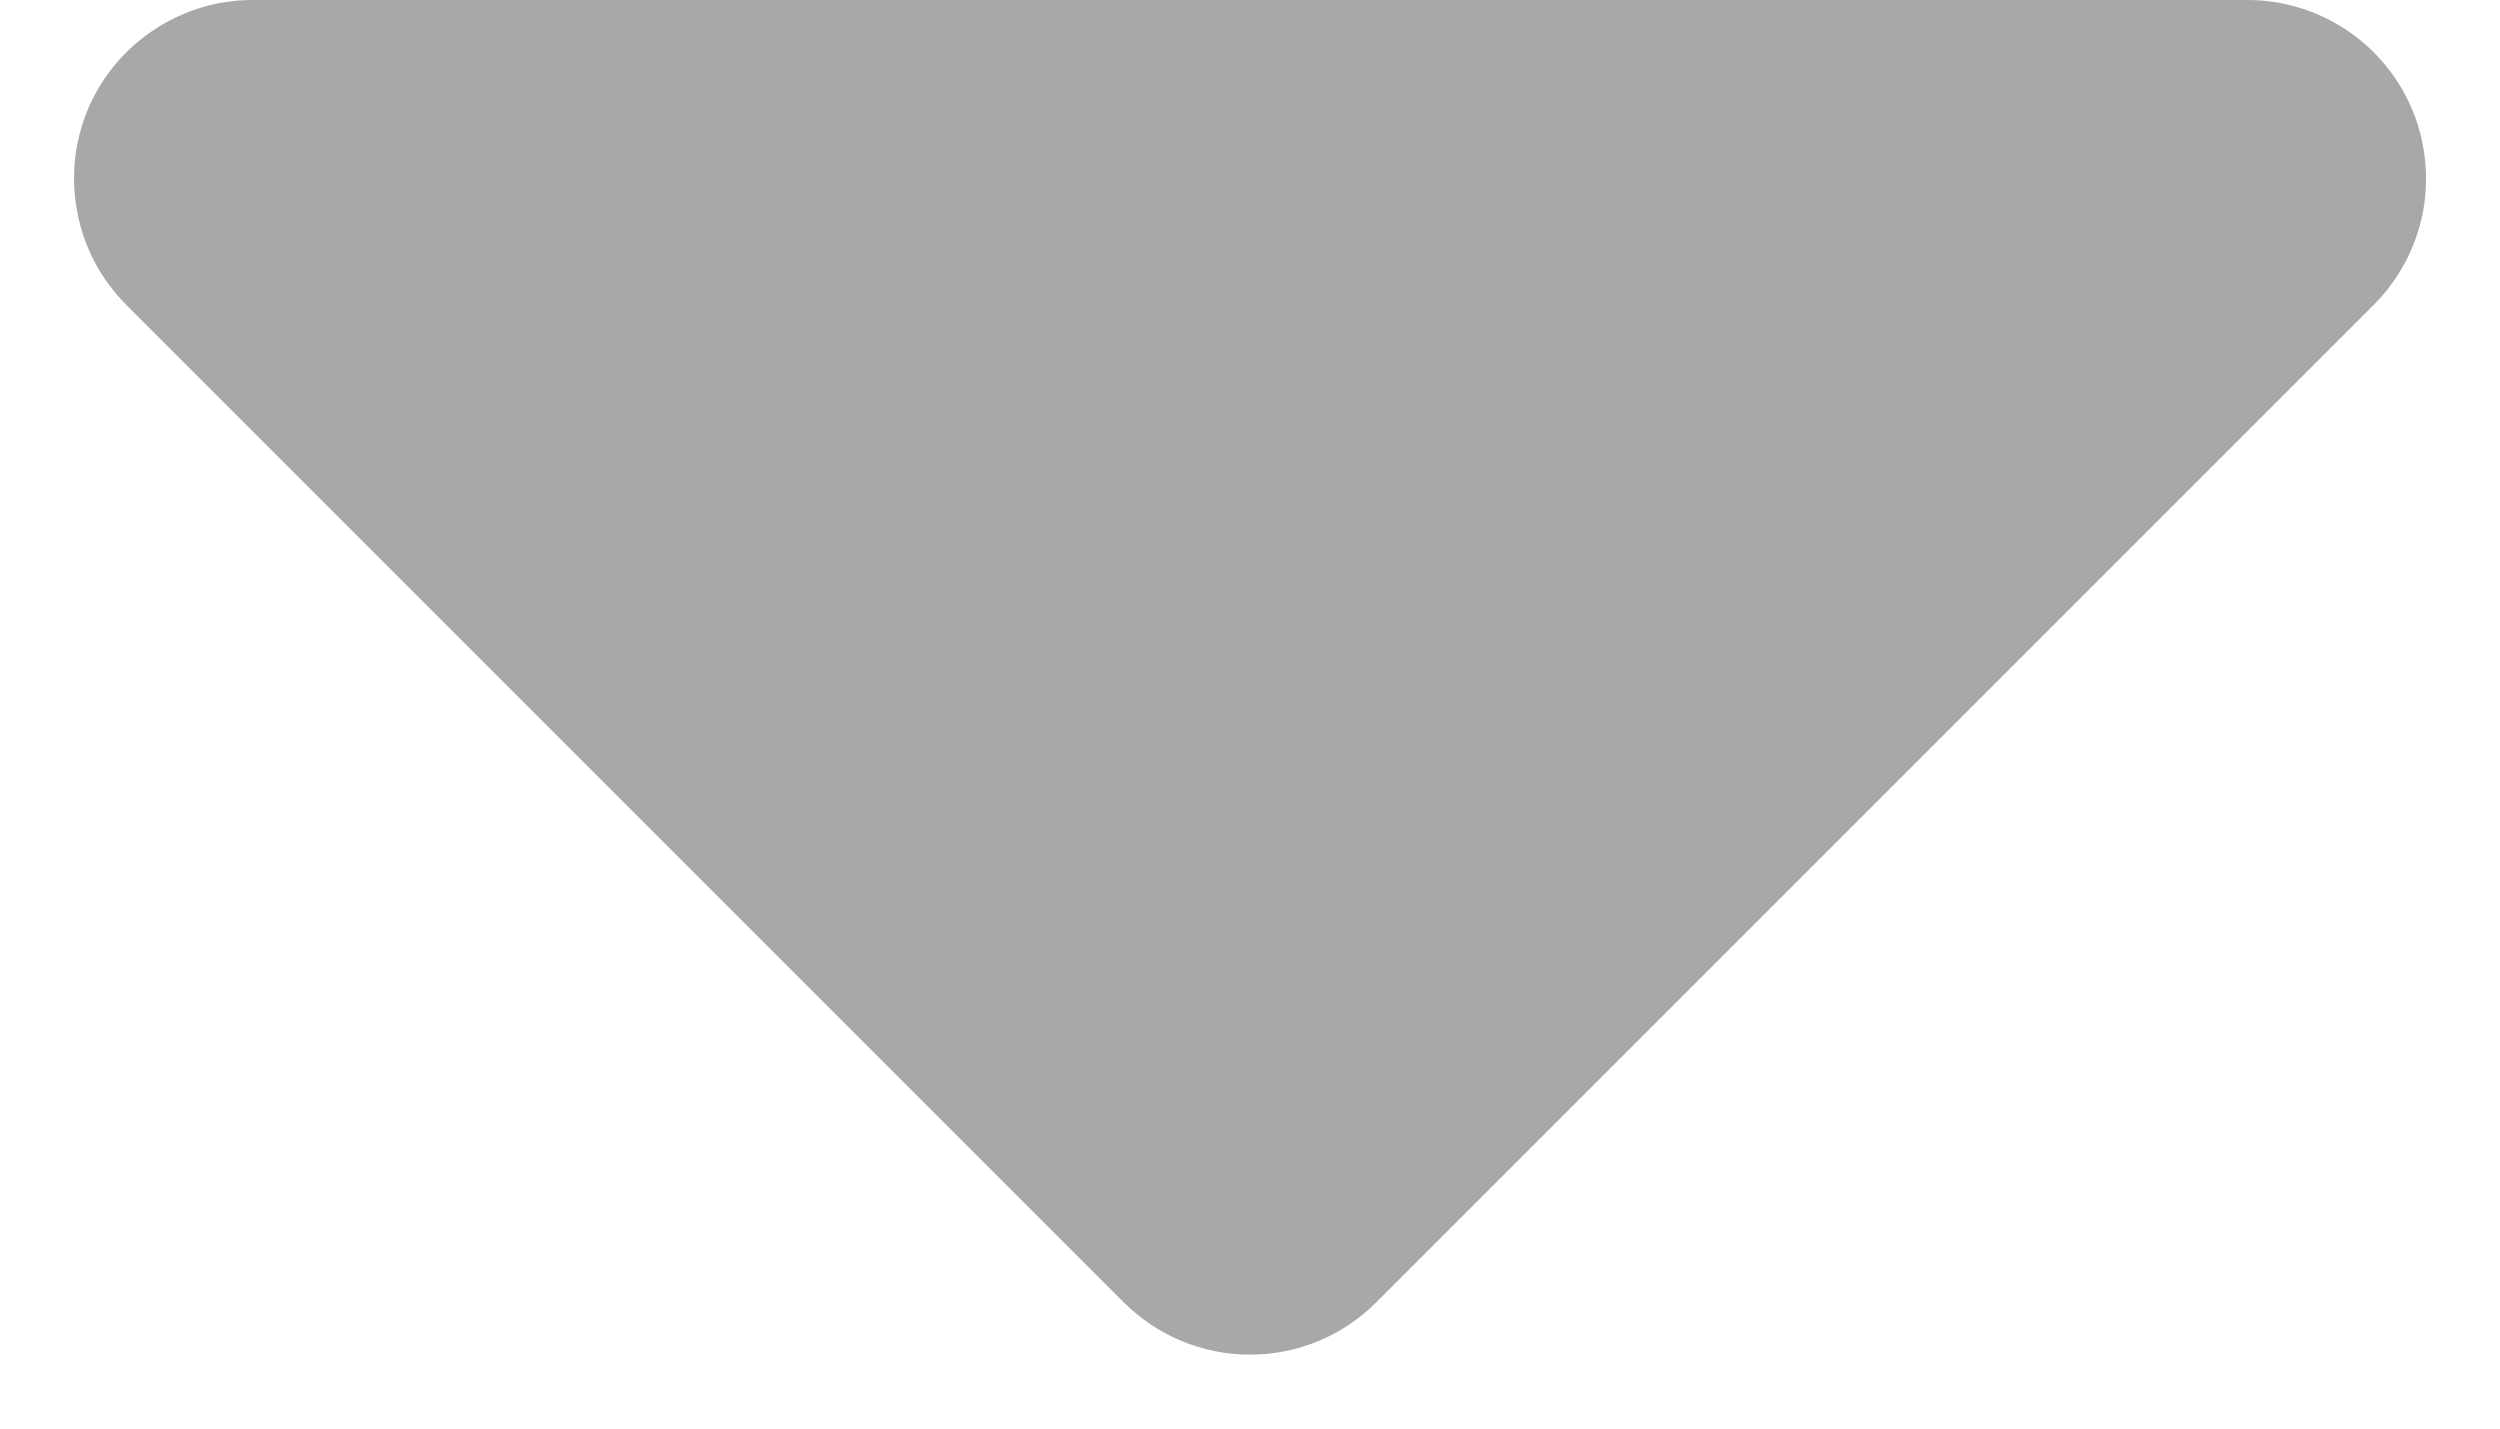 <svg width="14" height="8" viewBox="0 0 14 8" fill="none" xmlns="http://www.w3.org/2000/svg">
<path d="M7.707 7.293C7.52 7.481 7.265 7.586 7 7.586C6.735 7.586 6.481 7.481 6.293 7.293L0.707 1.707C0.567 1.567 0.472 1.389 0.434 1.195C0.395 1.001 0.415 0.8 0.49 0.617C0.566 0.435 0.694 0.279 0.859 0.169C1.023 0.059 1.216 0 1.414 0L12.586 0C12.784 0 12.977 0.059 13.142 0.169C13.306 0.279 13.434 0.435 13.51 0.617C13.585 0.8 13.605 1.001 13.567 1.195C13.528 1.389 13.433 1.567 13.293 1.707L7.707 7.293Z" fill="#A8A8A8"/>
</svg>
